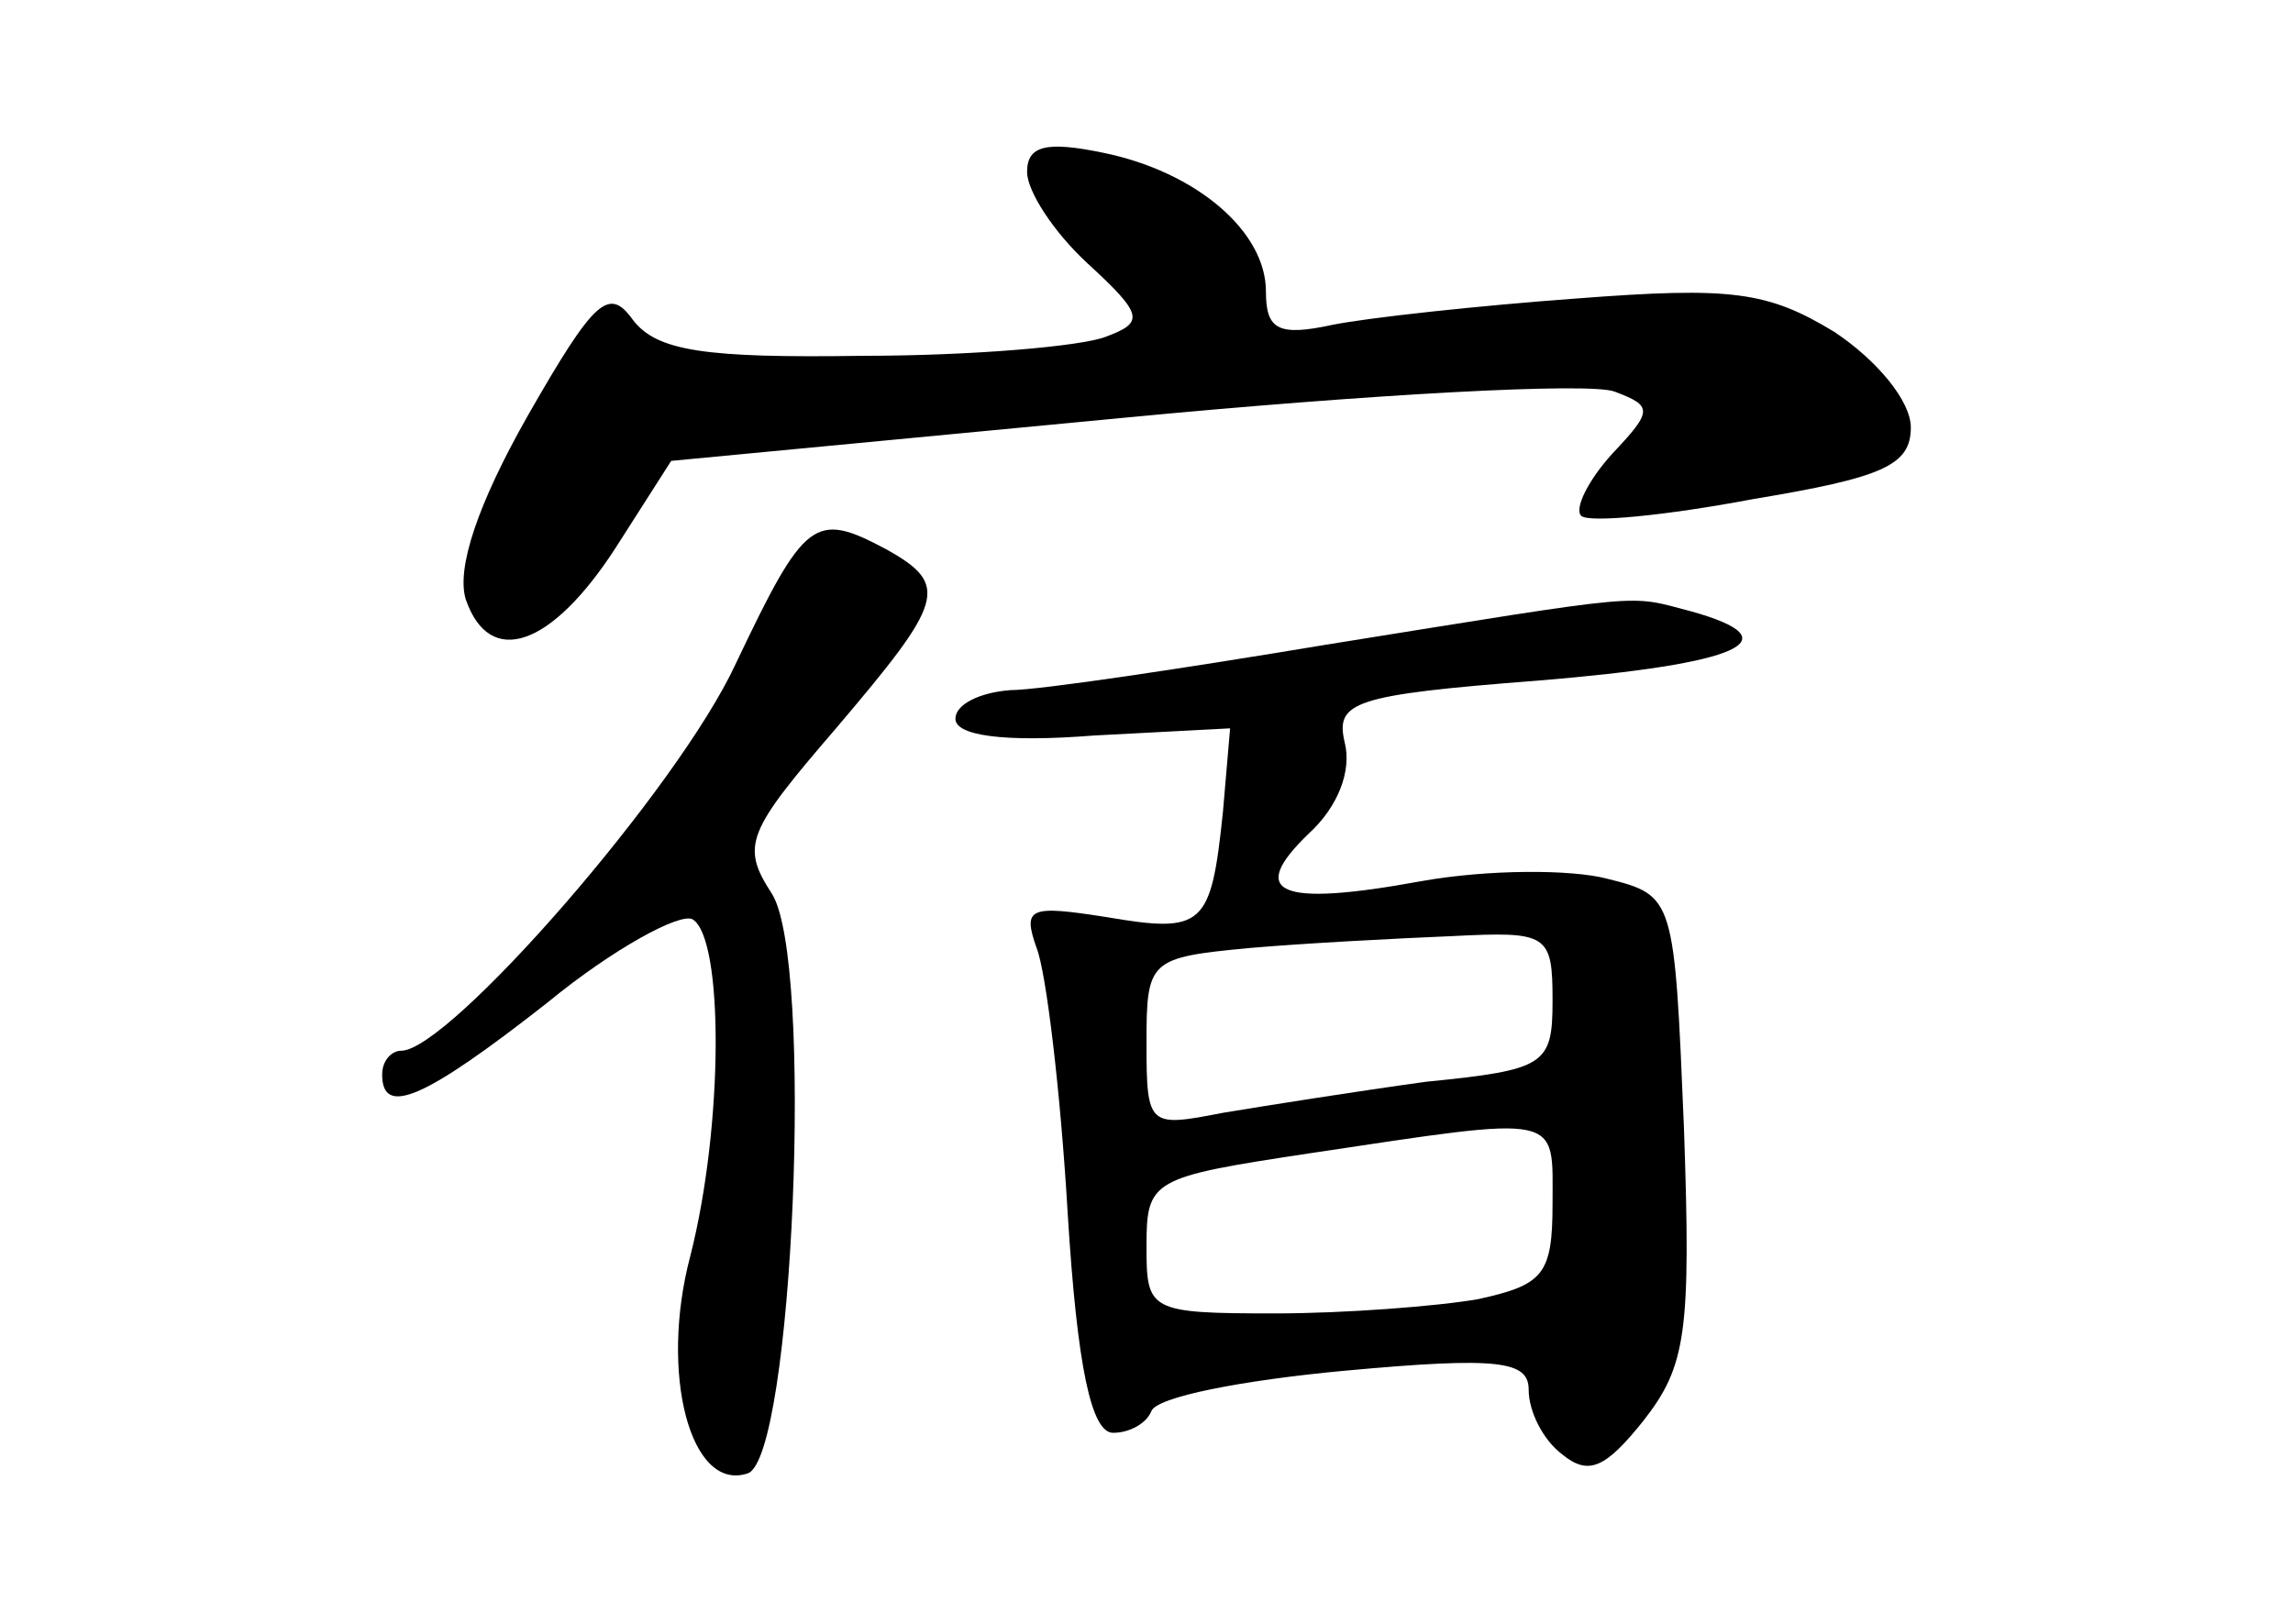 <?xml version="1.0" standalone="no"?>
<!DOCTYPE svg PUBLIC "-//W3C//DTD SVG 20010904//EN"
 "http://www.w3.org/TR/2001/REC-SVG-20010904/DTD/svg10.dtd">
<svg version="1.0" xmlns="http://www.w3.org/2000/svg"
 width="96pt" height="68pt" viewBox="0 0 96 68"
 preserveAspectRatio="xMidYMid meet">
<g transform="translate(0,68) scale(0.1,-0.1)"
fill="#000000" stroke="none">
<path d="M430 608 c0 -8 11 -25 25 -38 24 -22 24 -25 8 -31 -10 -4 -56 -8
-102 -8 -66 -1 -86 2 -96 15 -10 14 -16 9 -44 -40 -21 -37 -30 -64 -26 -77 10
-29 36 -20 63 22 l23 36 189 18 c104 10 196 15 206 11 16 -6 16 -8 -1 -26 -10
-11 -16 -23 -13 -26 3 -3 35 0 72 7 54 9 66 14 66 30 0 11 -14 28 -32 40 -28
17 -43 19 -108 14 -41 -3 -87 -8 -102 -11 -23 -5 -28 -2 -28 14 0 25 -29 50
-68 58 -24 5 -32 3 -32 -8z"/>
<path d="M308 402 c-24 -52 -120 -162 -140 -162 -4 0 -8 -4 -8 -10 0 -18 18
-10 69 30 28 23 56 38 61 35 13 -8 13 -86 -1 -141 -13 -49 0 -99 24 -91 19 6
28 216 10 243 -13 20 -10 26 27 69 45 53 48 60 21 75 -30 16 -34 13 -63 -48z"/>
<path d="M555 410 c-60 -10 -120 -19 -132 -19 -13 -1 -23 -6 -23 -12 0 -7 20
-10 58 -7 l57 3 -3 -35 c-5 -48 -8 -51 -49 -44 -32 5 -35 4 -29 -13 4 -10 10
-60 13 -111 4 -65 10 -92 19 -92 7 0 14 4 16 9 2 6 38 13 81 17 65 6 77 4 77
-8 0 -9 6 -21 14 -27 11 -9 18 -6 34 14 18 23 20 37 17 123 -4 96 -4 97 -32
104 -15 4 -50 4 -78 -1 -60 -11 -73 -5 -47 20 12 11 18 26 15 38 -4 17 3 20
81 26 85 7 107 17 64 29 -27 7 -16 8 -153 -14z m95 -149 c0 -27 -3 -29 -53
-34 -29 -4 -67 -10 -85 -13 -31 -6 -32 -6 -32 29 0 35 1 36 43 40 23 2 61 4
85 5 40 2 42 1 42 -27z m0 -85 c0 -30 -4 -34 -31 -40 -17 -3 -56 -6 -85 -6
-53 0 -54 1 -54 28 0 28 2 29 68 39 107 16 102 17 102 -21z"/>
</g>
</svg>
